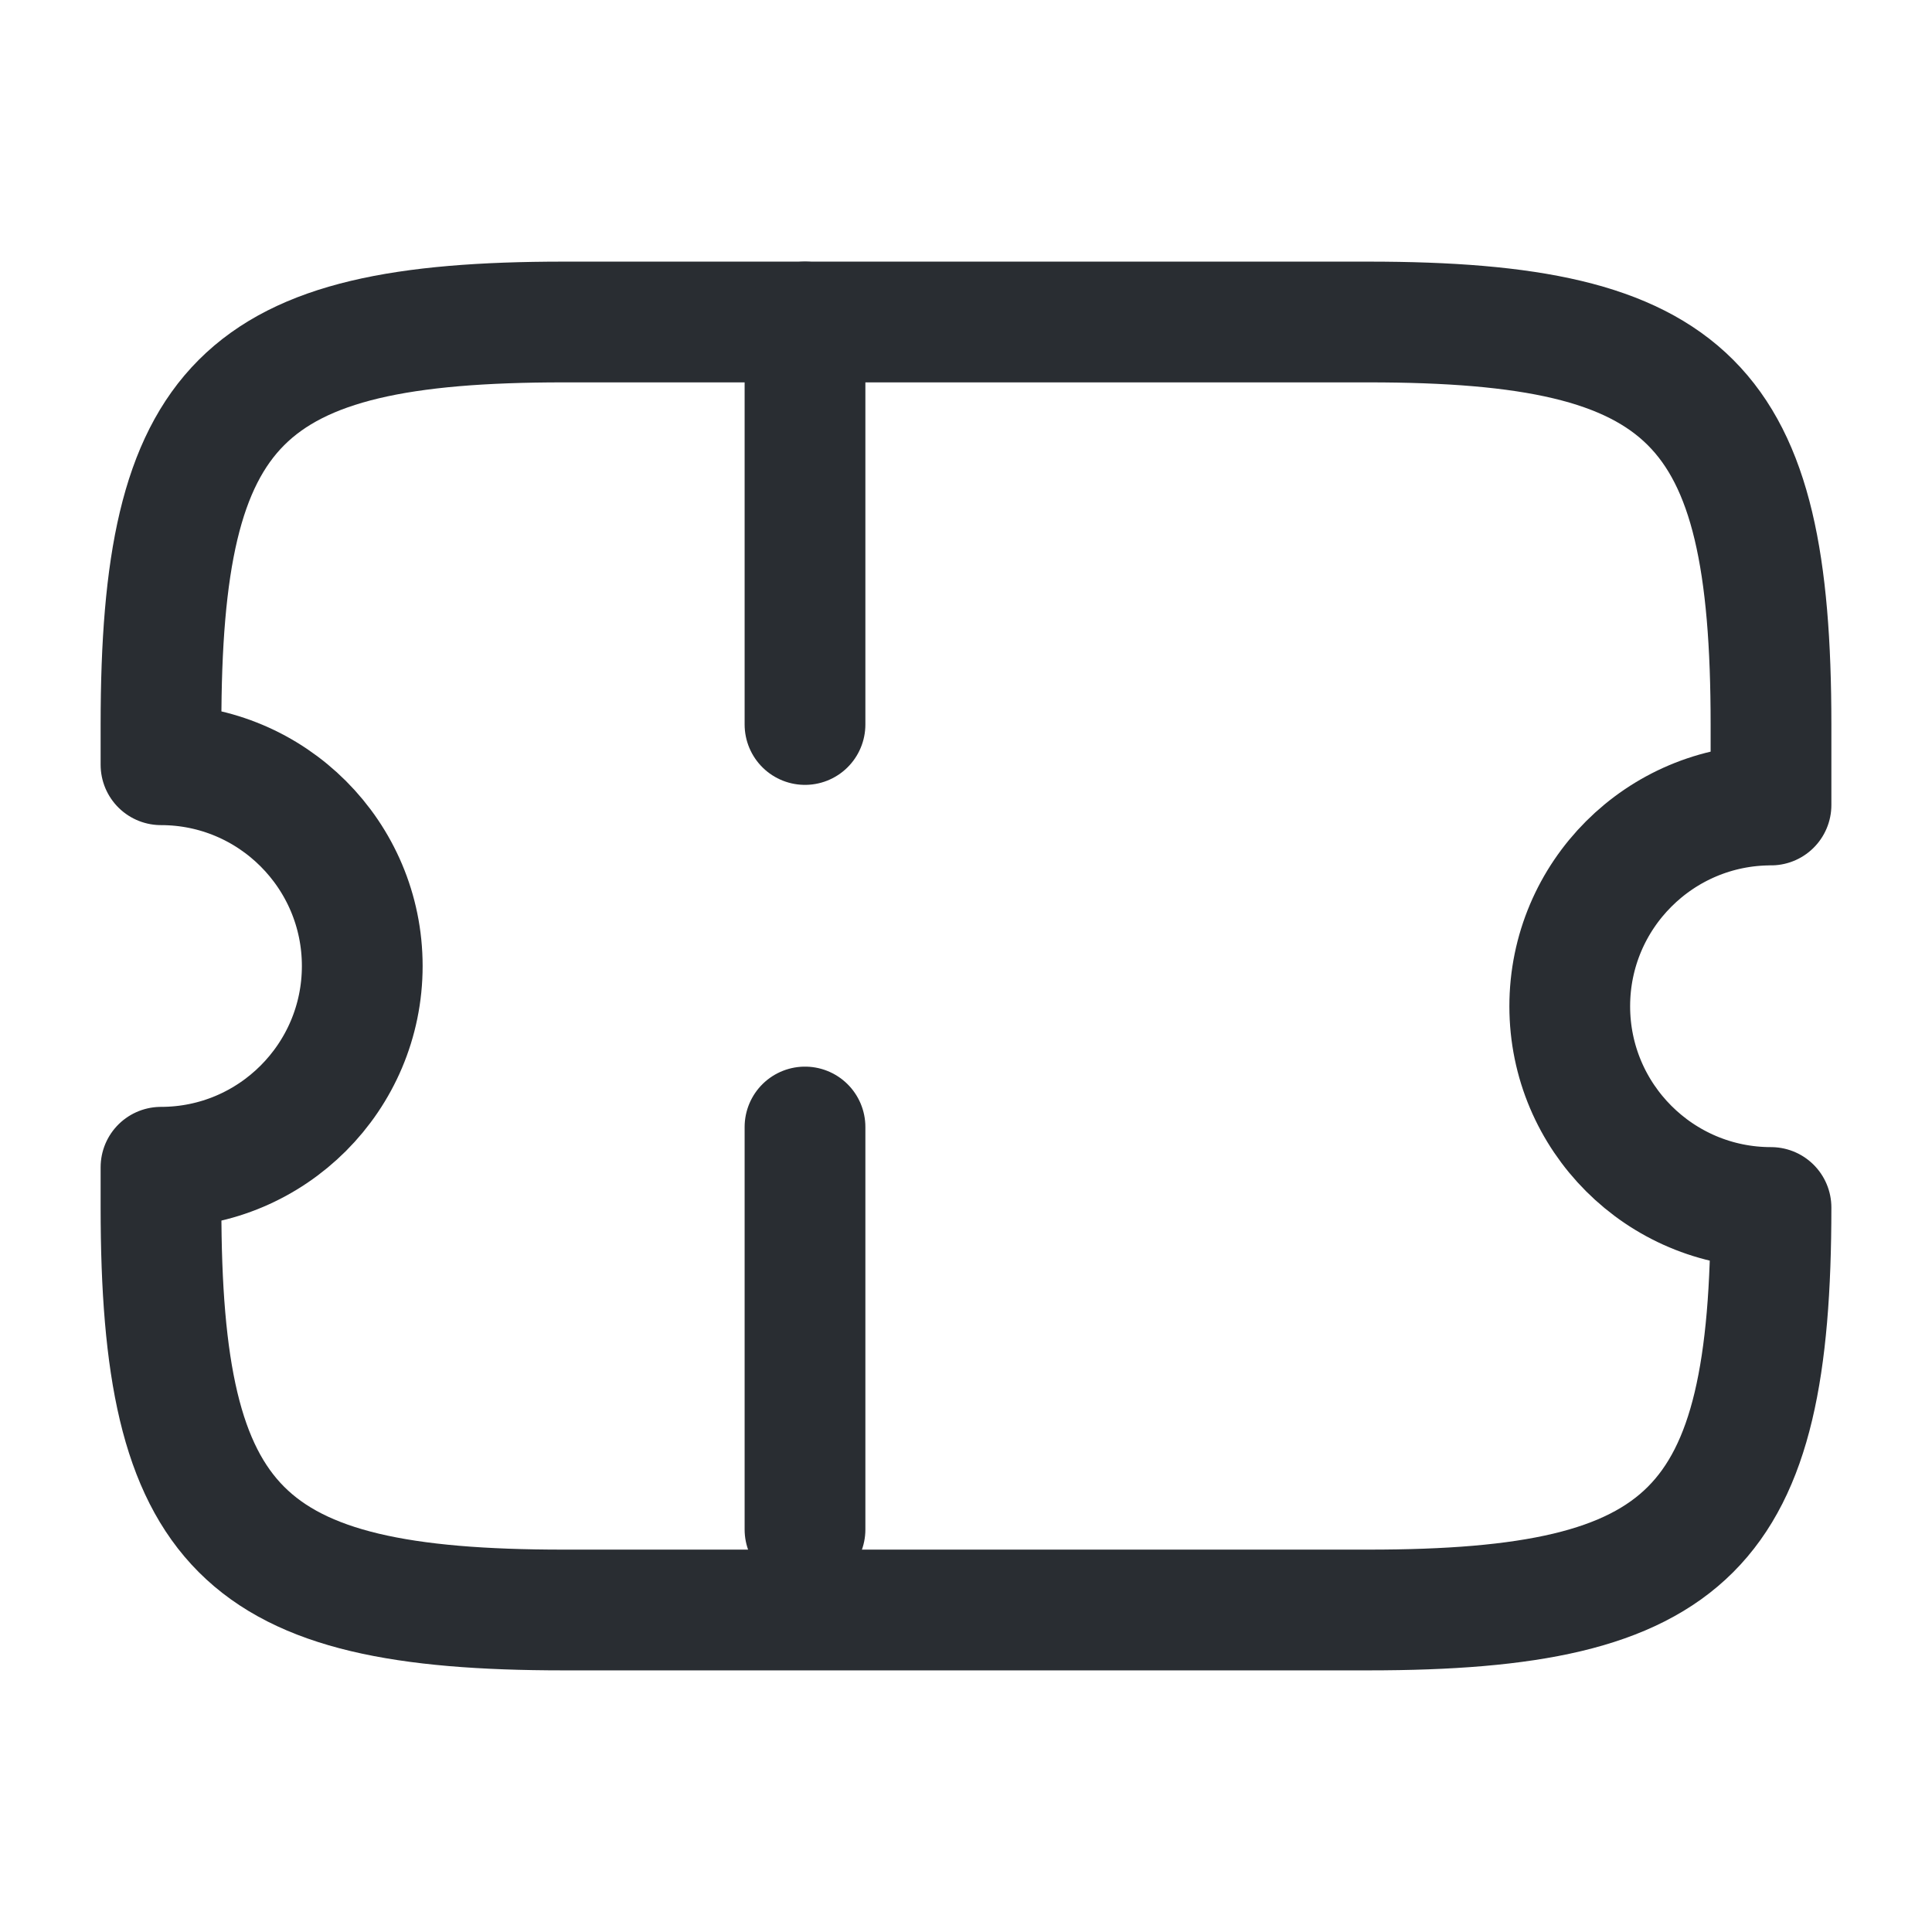 <?xml version="1.0" encoding="UTF-8"?>
<!-- Uploaded to: SVG Repo, www.svgrepo.com, Generator: SVG Repo Mixer Tools -->
<svg width="800px" height="800px" fill="none" viewBox="0 0 24 24" xmlns="http://www.w3.org/2000/svg">
 <path d="m19.5 12.5c0-1.38 1.12-2.5 2.5-2.5v-1c0-4-1-5-5-5h-10c-4 0-5 1-5 5v0.5c1.38 0 2.5 1.12 2.5 2.5s-1.12 2.5-2.5 2.5v0.5c0 4 1 5 5 5h10c4 0 5-1 5-5-1.38 0-2.5-1.12-2.5-2.5z" stroke="#292D32" stroke-linecap="round" stroke-linejoin="round" stroke-width="1.5"/>
 <path d="m10 4v16" stroke="#292D32" stroke-dasharray="5 5" stroke-linecap="round" stroke-linejoin="round" stroke-width="1.5"/>
</svg>
